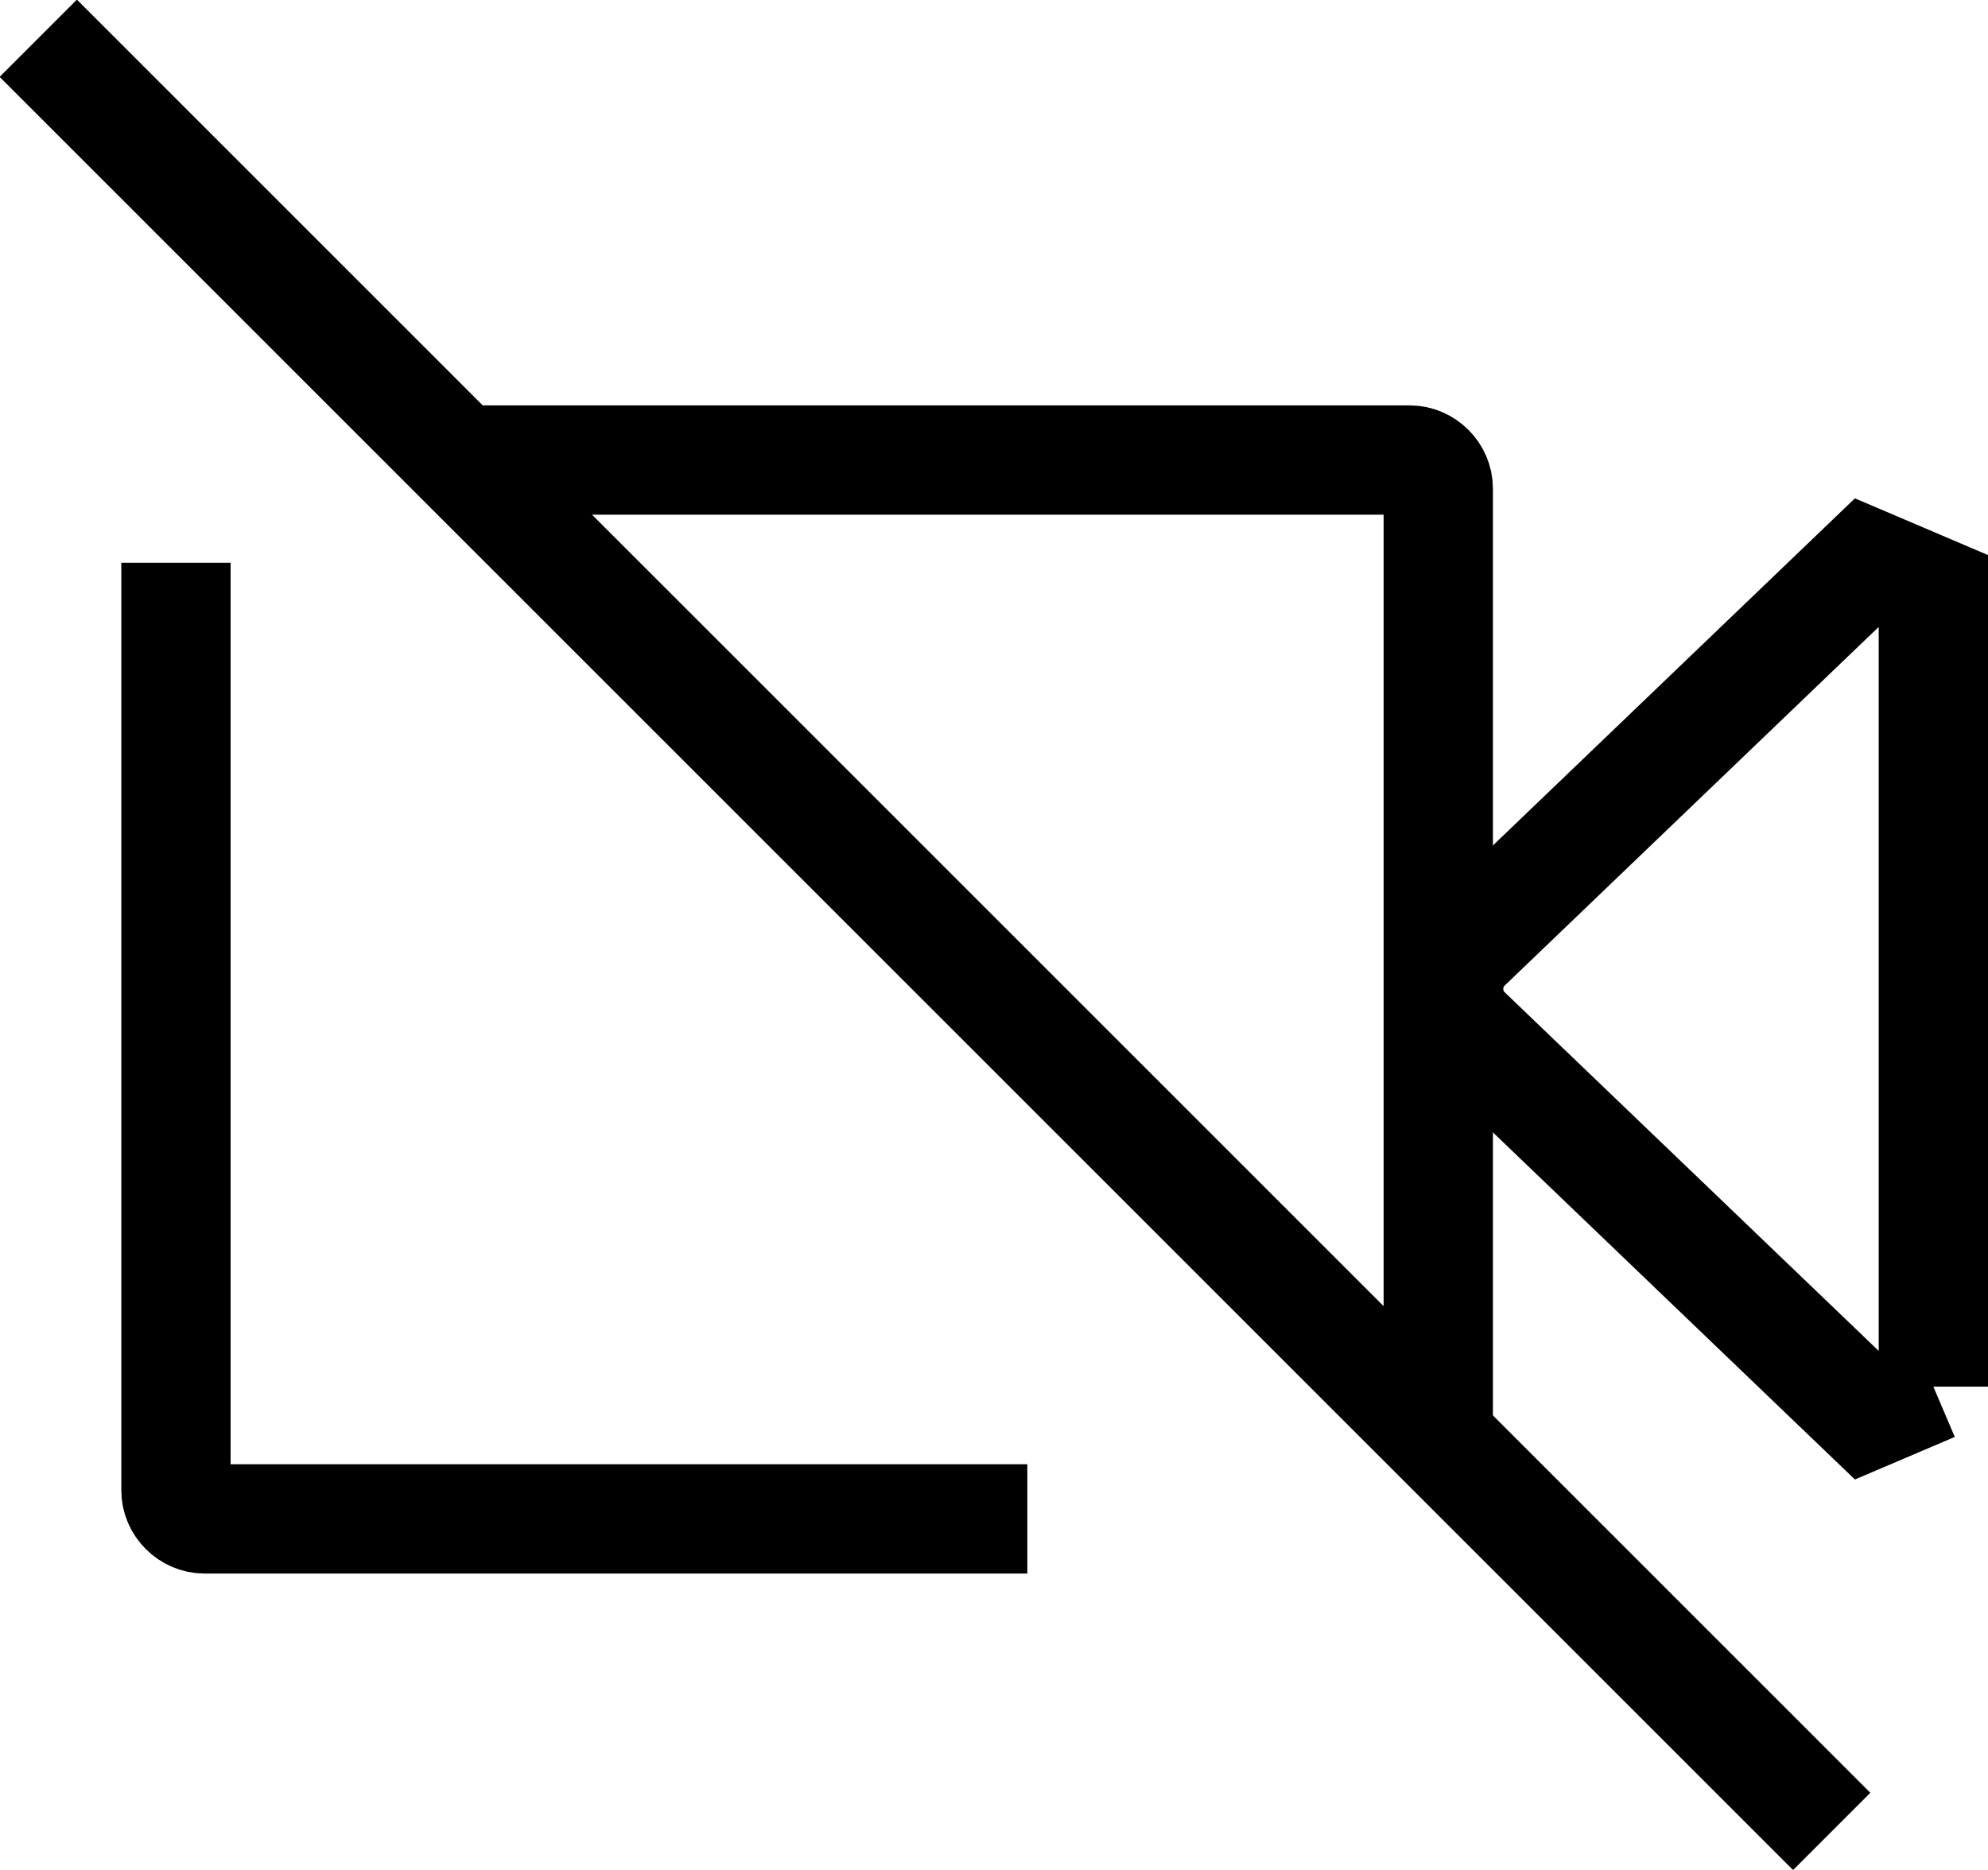 <?xml version="1.0" encoding="UTF-8"?>
<svg id="Layer_1" data-name="Layer 1" xmlns="http://www.w3.org/2000/svg" viewBox="0 0 18.19 17.11">
  <defs>
    <style>
      .cls-1 {
        fill: none;
        stroke: #000;
        stroke-miterlimit: 10;
      }
    </style>
  </defs>
  <path class="cls-1" d="m17.69,12.69v-7.28l-.61-.26-3.66,3.51c-.22.21-.22.57,0,.78l3.66,3.51.61-.26Z"/>
  <path class="cls-1" d="m9.4,13.9H1.87c-.14,0-.26-.12-.26-.26V5.15"/>
  <path class="cls-1" d="m4.18,4.21h8.72c.14,0,.26.12.26.26v8.54"/>
  <line class="cls-1" x1=".35" y1=".35" x2="16.76" y2="16.76"/>
</svg>